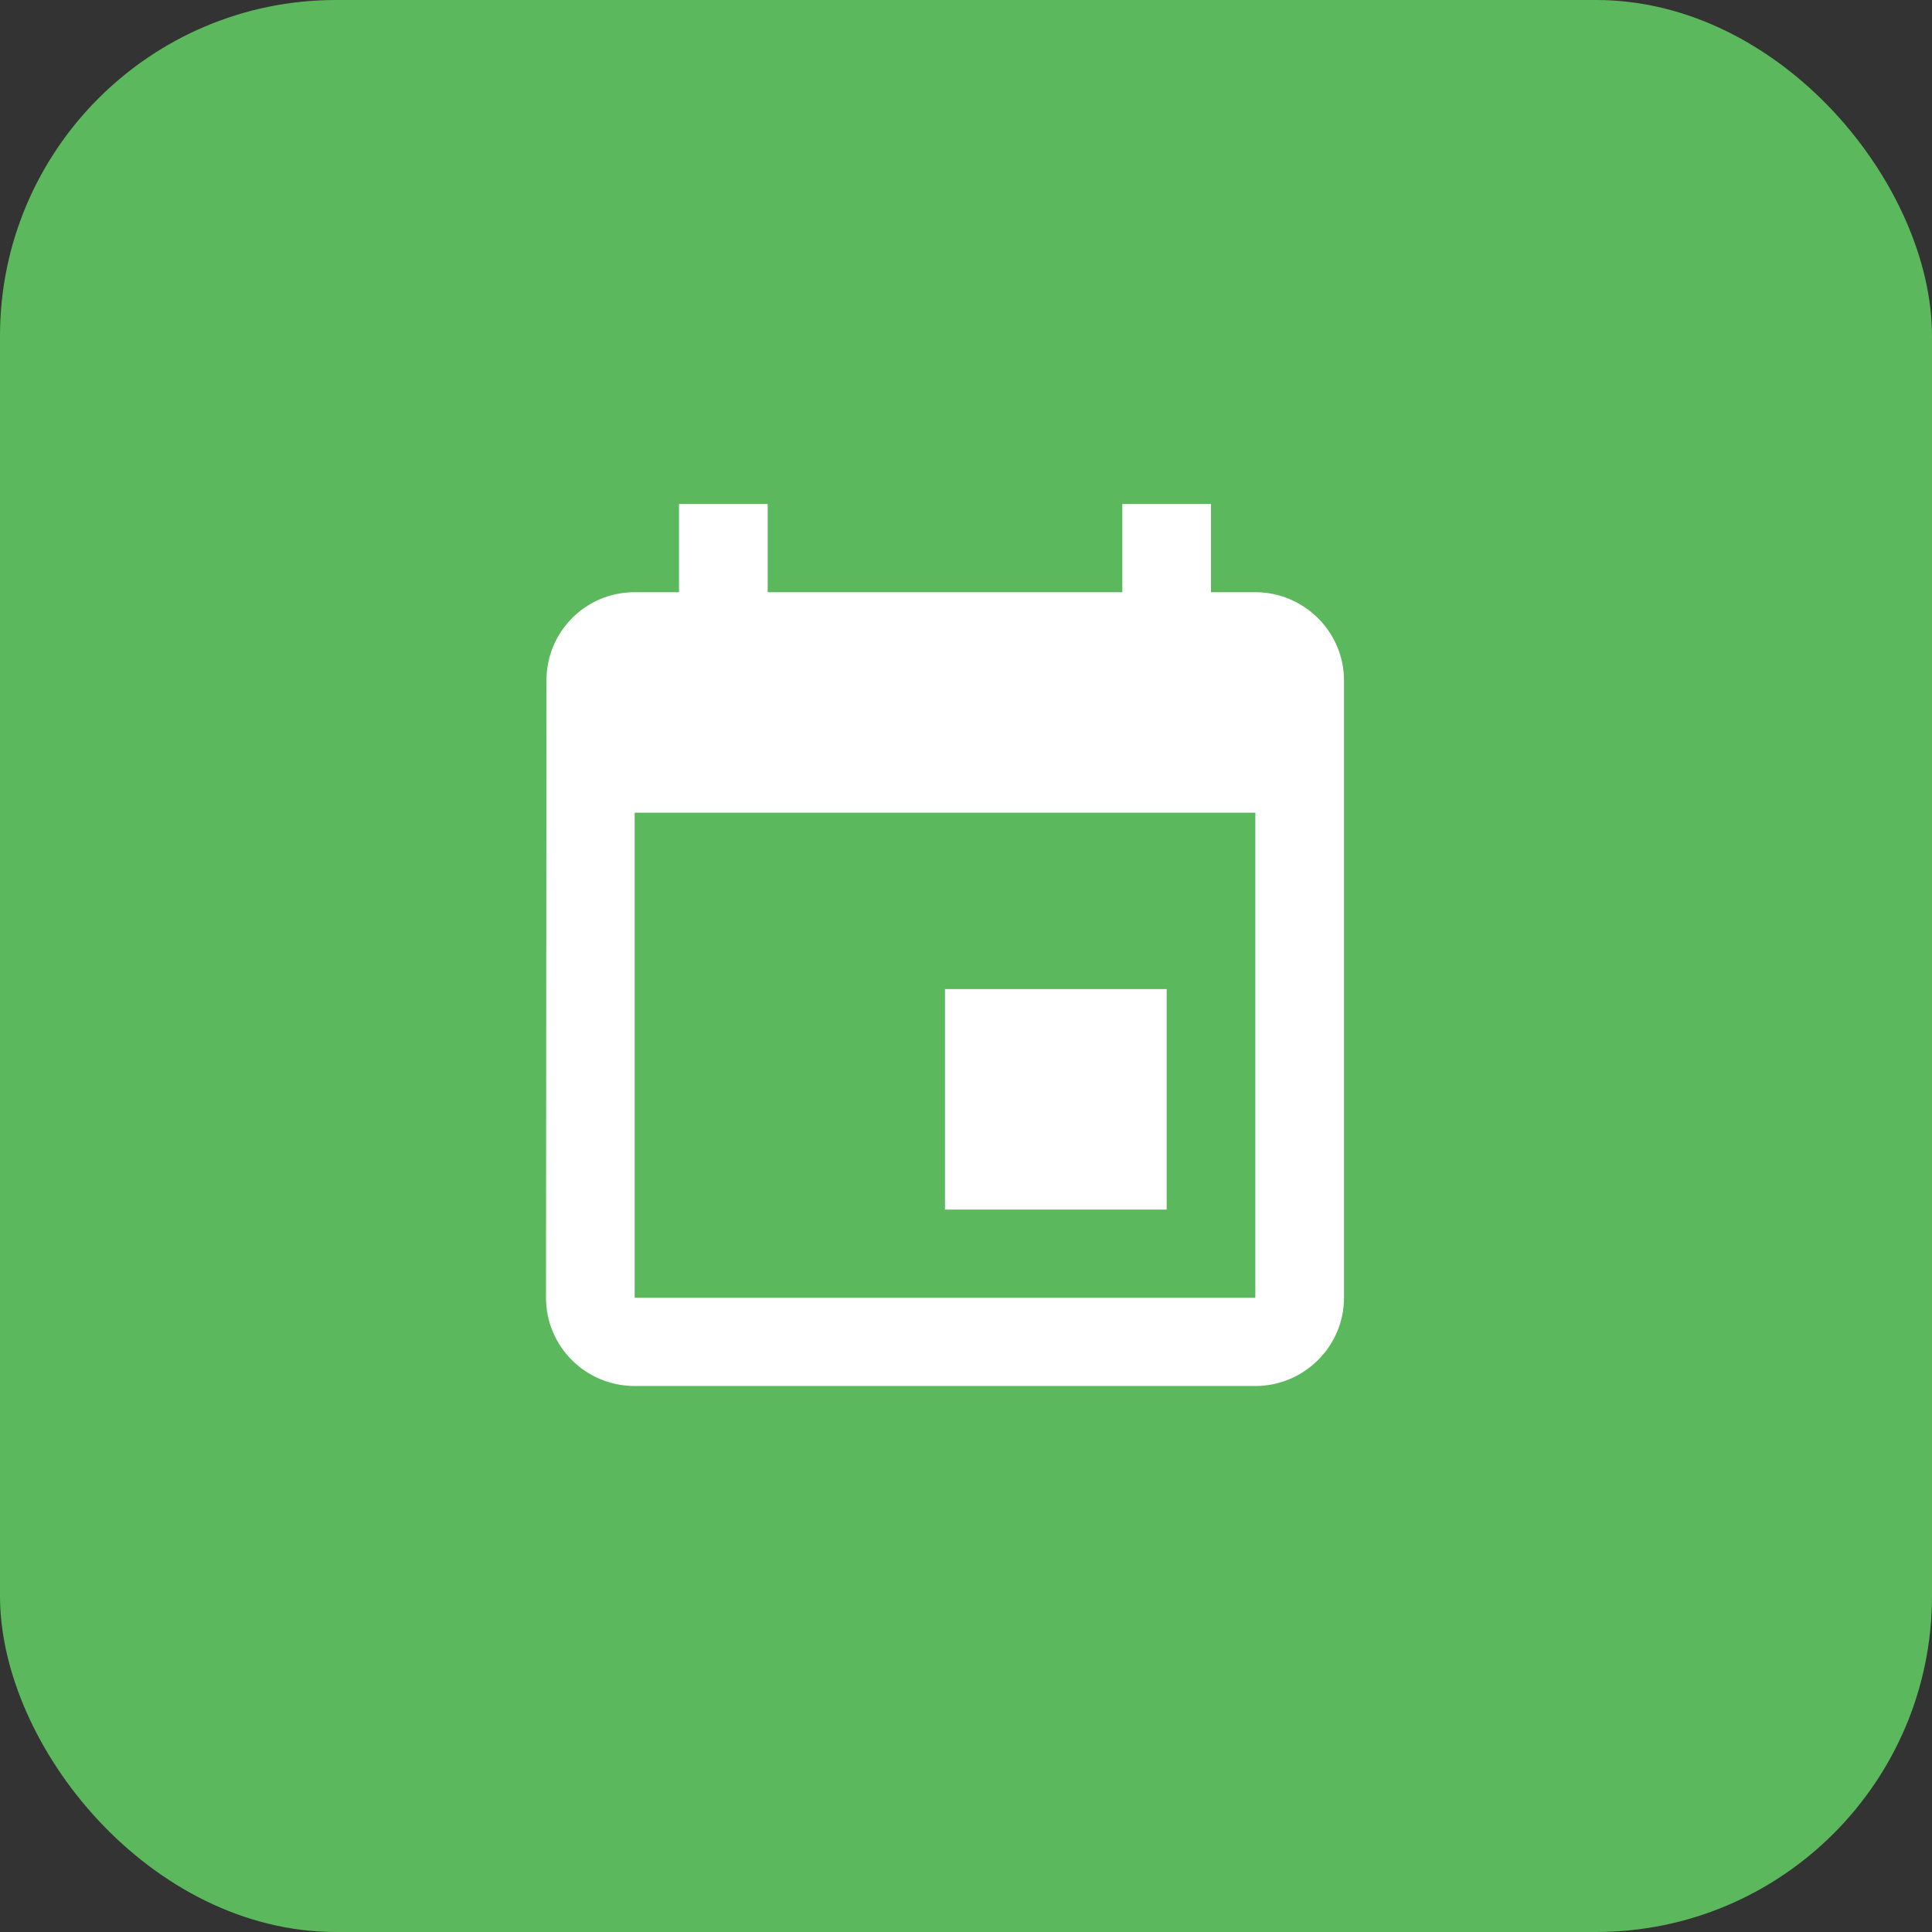 <svg width="46" height="46" viewBox="0 0 46 46" fill="none" xmlns="http://www.w3.org/2000/svg">
<rect x="0" y="0" width="46" height="46" fill="#333333" stroke="none"/>
<rect width="46" height="46" rx="8" fill="#5CB85C"/>
<mask id="mask0_542_25" style="mask-type:alpha" maskUnits="userSpaceOnUse" x="11" y="11" width="24" height="24">
<rect x="11" y="11" width="24" height="24" fill="#C4C4C4"/>
</mask>
<g mask="url(#mask0_542_25)">
<path d="M27.778 23.55H22.5V28.8H27.778V23.55ZM26.722 12V14.1H18.278V12H16.167V14.1H15.111C13.939 14.1 13.011 15.045 13.011 16.2L13 30.9C13 32.055 13.939 33 15.111 33H29.889C31.05 33 32 32.055 32 30.9V16.2C32 15.045 31.05 14.1 29.889 14.1H28.833V12H26.722ZM29.889 30.9H15.111V19.35H29.889V30.9Z" fill="white"/>
</g>
</svg>
